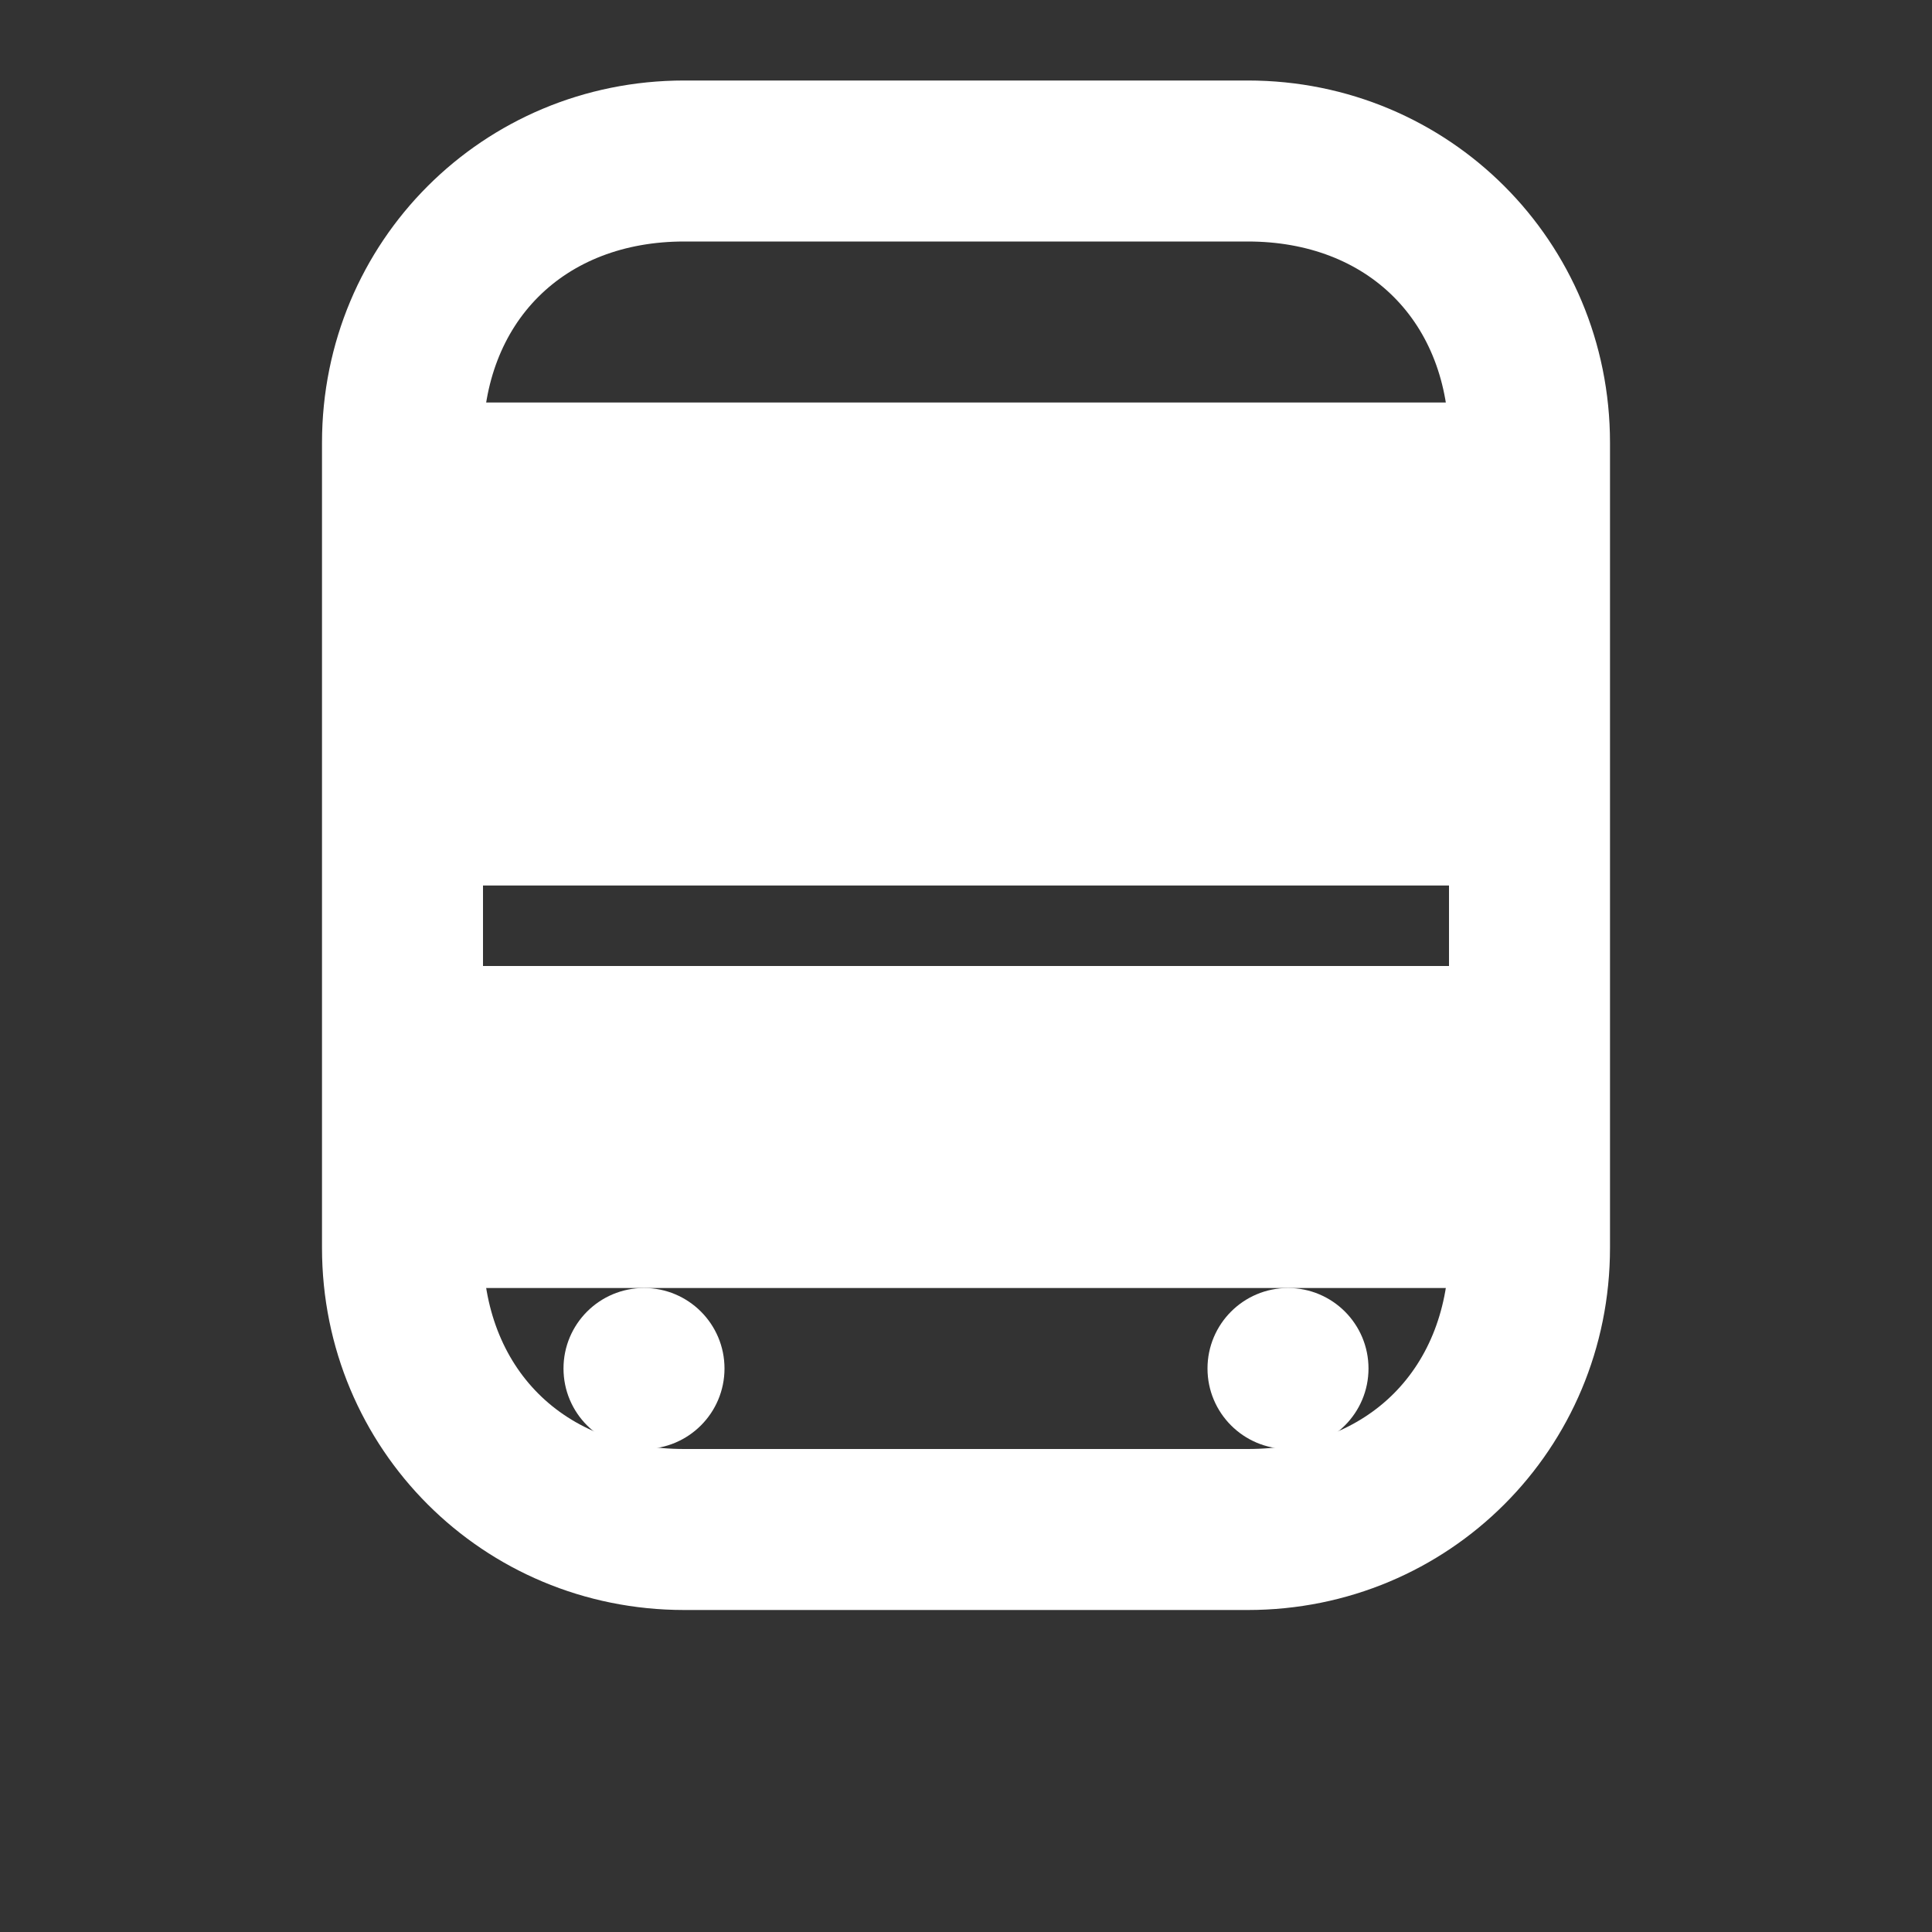 <svg xmlns="http://www.w3.org/2000/svg" width="48" height="48" viewBox="0 0 48 48">
  <rect x="0" y="0" width="48" height="48" fill="#333333" stroke="none"/>
  <path fill="#FFFFFF" d="M8,31V11c0-5,4-9,9-9h14c5,0,9,4,9,9v20c0,5-4,9-9,9H17C12,40,8,36,8,31z M12,31c0,3,2,5,5,5h14c3,0,5-2,5-5V11c0-3-2-5-5-5H17c-3,0-5,2-5,5V31z"/>
  <path fill="#FFFFFF" d="M12,10h24v12H12V10z"/>
  <path fill="#FFFFFF" d="M12,24h24v8H12V24z"/>
  <circle fill="#FFFFFF" cx="16" cy="34" r="2"/>
  <circle fill="#FFFFFF" cx="32" cy="34" r="2"/>
</svg>
